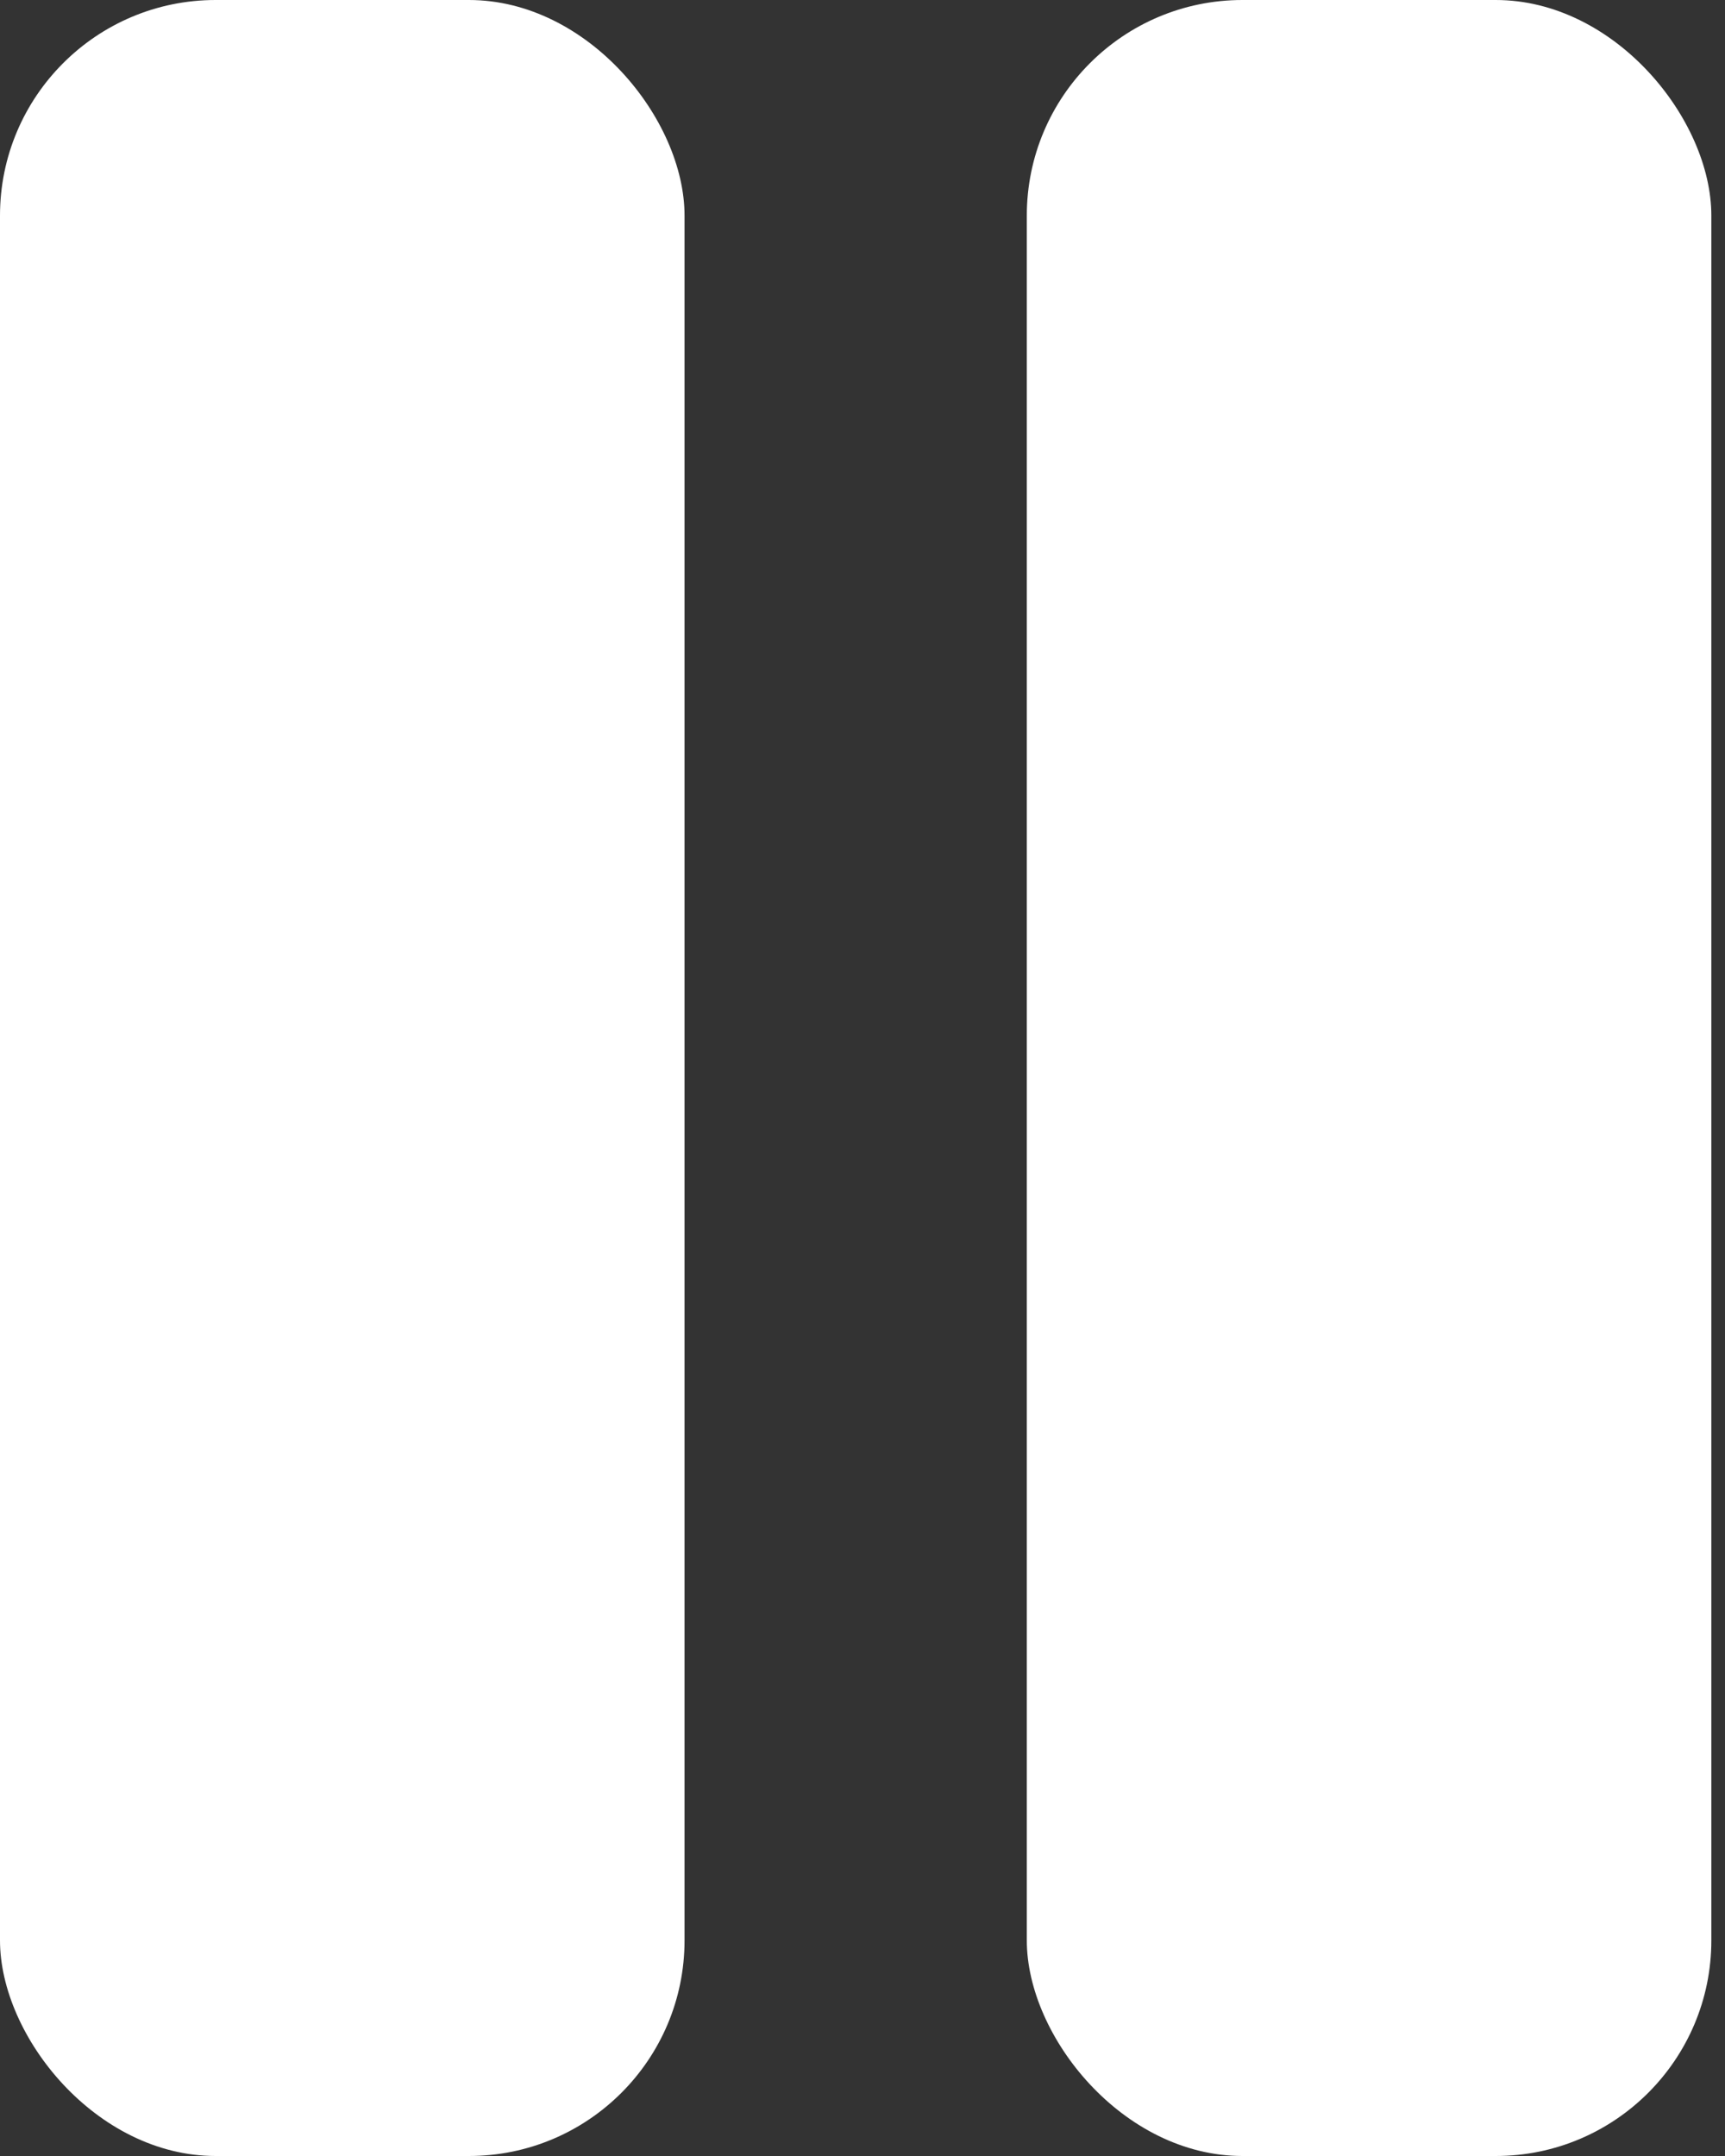 <svg width="48" height="60" viewBox="0 0 48 60" fill="none" xmlns="http://www.w3.org/2000/svg">
<rect x="0" y="0" width="48" height="60" fill="#333333" stroke="none"/>
<rect width="19.048" height="60" rx="6" fill="white"/>
<rect x="28.572" width="19.048" height="60" rx="6" fill="white"/>
</svg>
